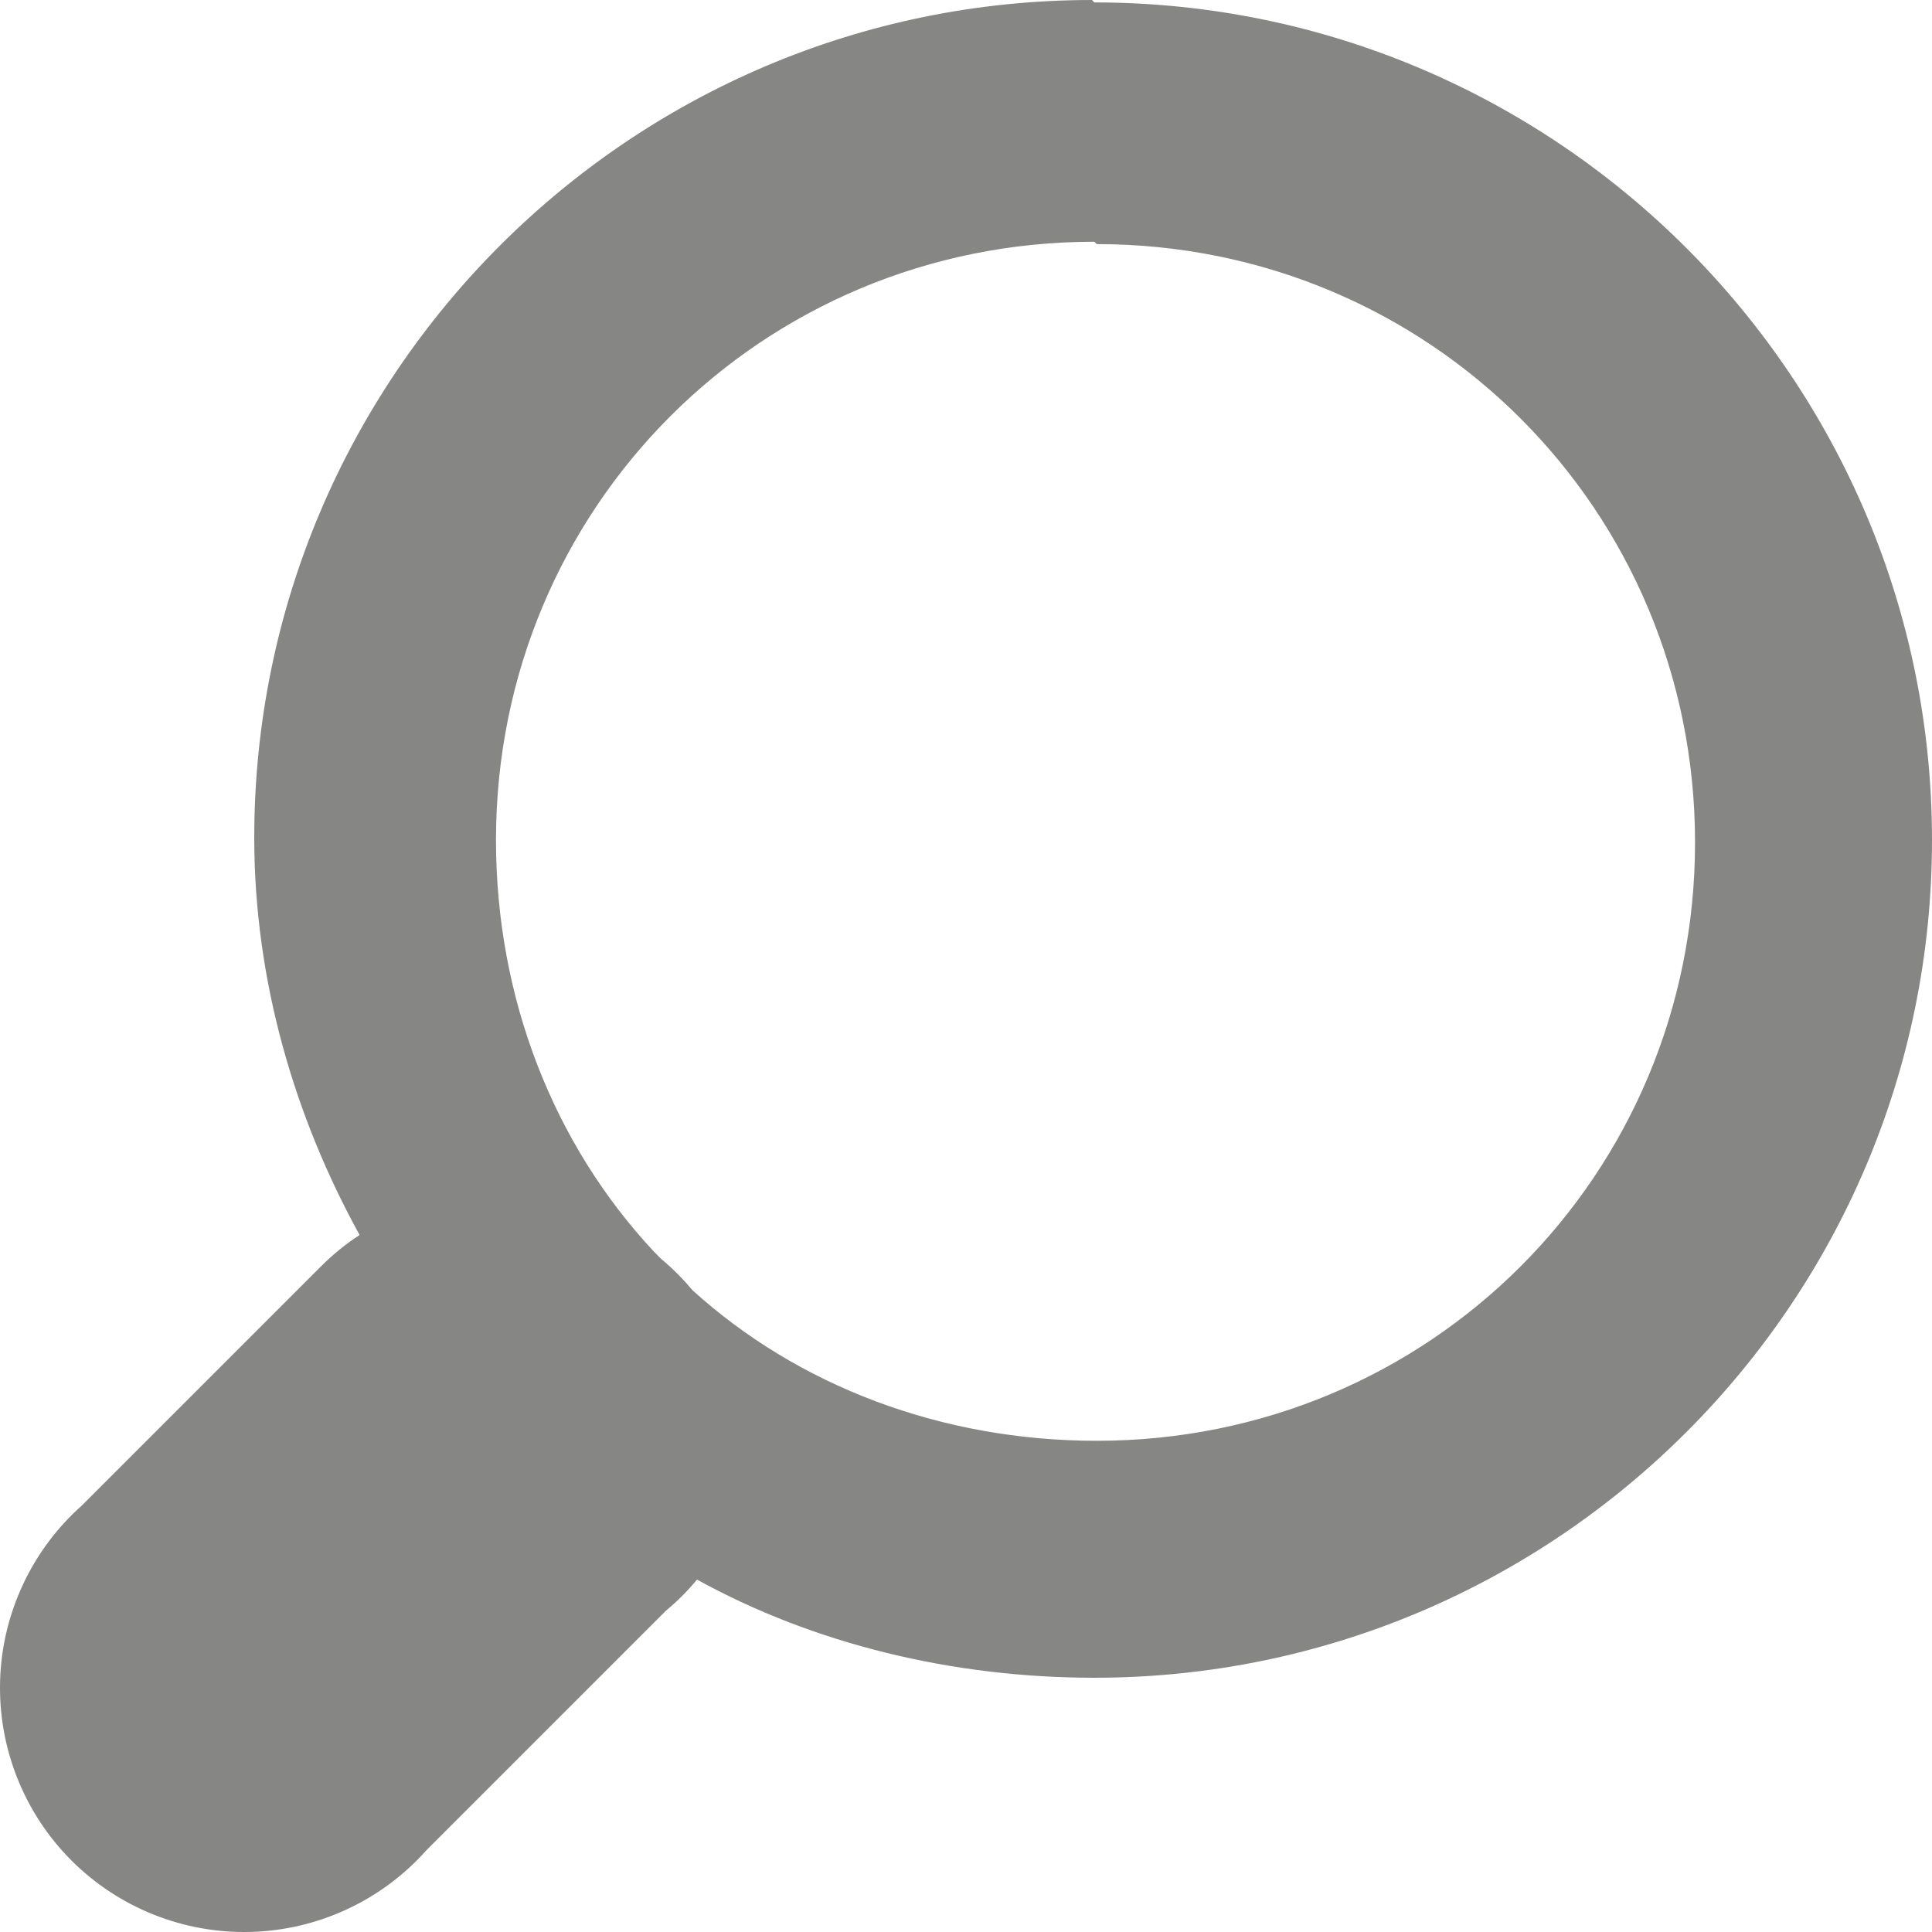 <svg width="40" height="40" viewBox="0 0 40 40" fill="none" xmlns="http://www.w3.org/2000/svg">
<path d="M22.657 0.05C32.22 0.05 40 7.829 40 17.392C40 26.956 32.22 34.736 22.657 34.736C19.733 34.736 16.86 34.042 14.431 32.704C14.237 32.938 14.021 33.154 13.787 33.348L8.832 38.303C8.375 38.818 7.817 39.234 7.193 39.525C6.569 39.817 5.891 39.978 5.203 39.998C4.514 40.018 3.829 39.897 3.189 39.643C2.549 39.389 1.967 39.007 1.48 38.52C0.993 38.033 0.611 37.451 0.357 36.811C0.103 36.171 -0.018 35.486 0.002 34.797C0.022 34.109 0.183 33.431 0.475 32.807C0.766 32.183 1.182 31.625 1.697 31.168L6.652 26.213C6.893 25.971 7.159 25.755 7.445 25.569C6.107 23.14 5.264 20.316 5.264 17.343C5.264 7.78 13.044 0 22.608 0L22.657 0.05ZM22.657 5.005C15.769 5.005 10.269 10.505 10.269 17.392C10.269 20.663 11.458 23.686 13.54 25.915C13.589 25.965 13.639 26.015 13.688 26.064C13.922 26.259 14.138 26.474 14.332 26.708C16.513 28.69 19.486 29.83 22.707 29.83C29.594 29.83 35.094 24.33 35.094 17.442C35.094 10.555 29.594 5.054 22.707 5.054L22.657 5.005Z" fill="#868784"/>
</svg>
